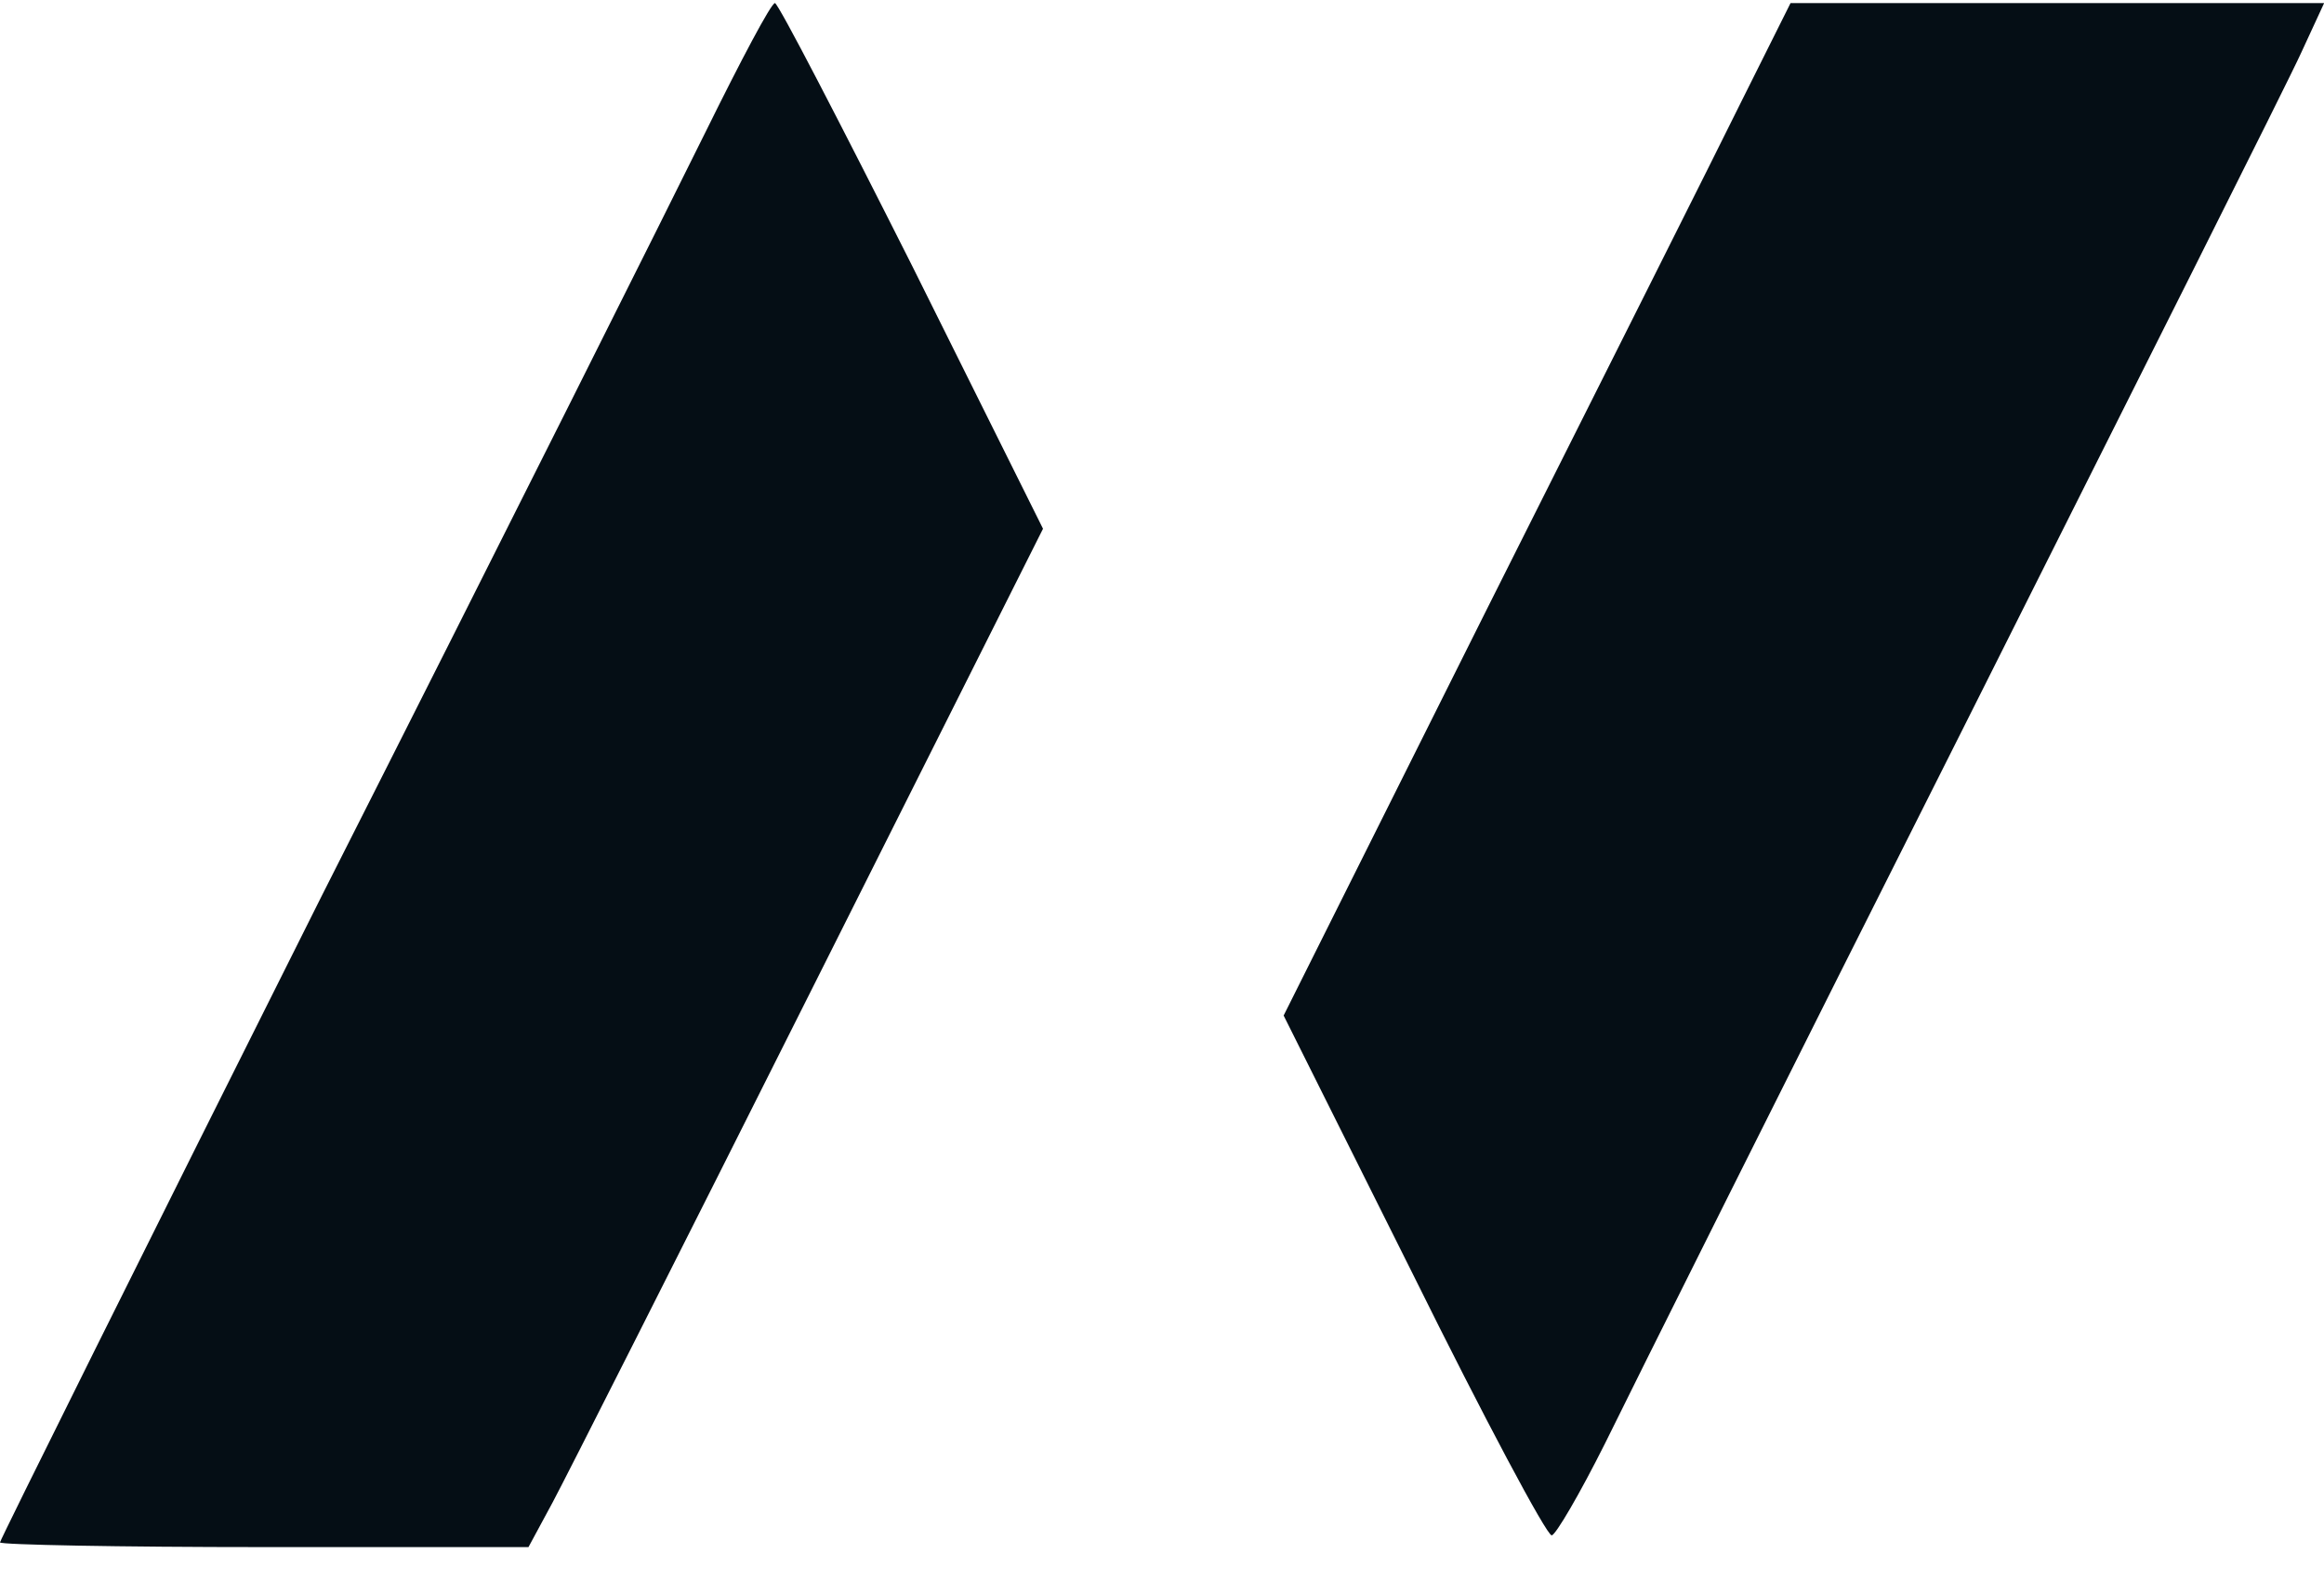 <svg width="50" height="34" viewBox="0 0 50 34" fill="none" xmlns="http://www.w3.org/2000/svg">
<path d="M15.197 2.805C14.459 4.302 10.742 11.733 6.915 19.292C3.116 26.875 0 33.14 0 33.191C0 33.242 2.569 33.292 5.685 33.292H11.37L11.89 32.329C12.163 31.821 14.65 26.901 17.411 21.397L22.44 11.378L19.625 5.722C18.067 2.628 16.755 0.092 16.673 0.066C16.591 0.066 15.935 1.309 15.197 2.805Z" fill="#050E15"/>
<path d="M37.484 2.146C36.91 3.312 34.45 8.208 32.018 13.052L27.617 21.853L30.405 27.433C31.936 30.528 33.275 33.039 33.384 33.039C33.466 33.039 33.986 32.151 34.532 31.06C35.052 29.995 38.523 23.045 42.24 15.665C45.957 8.258 49.237 1.74 49.511 1.131L50.003 0.066H44.263H38.523L37.484 2.146Z" fill="#050E15"/>
</svg>
